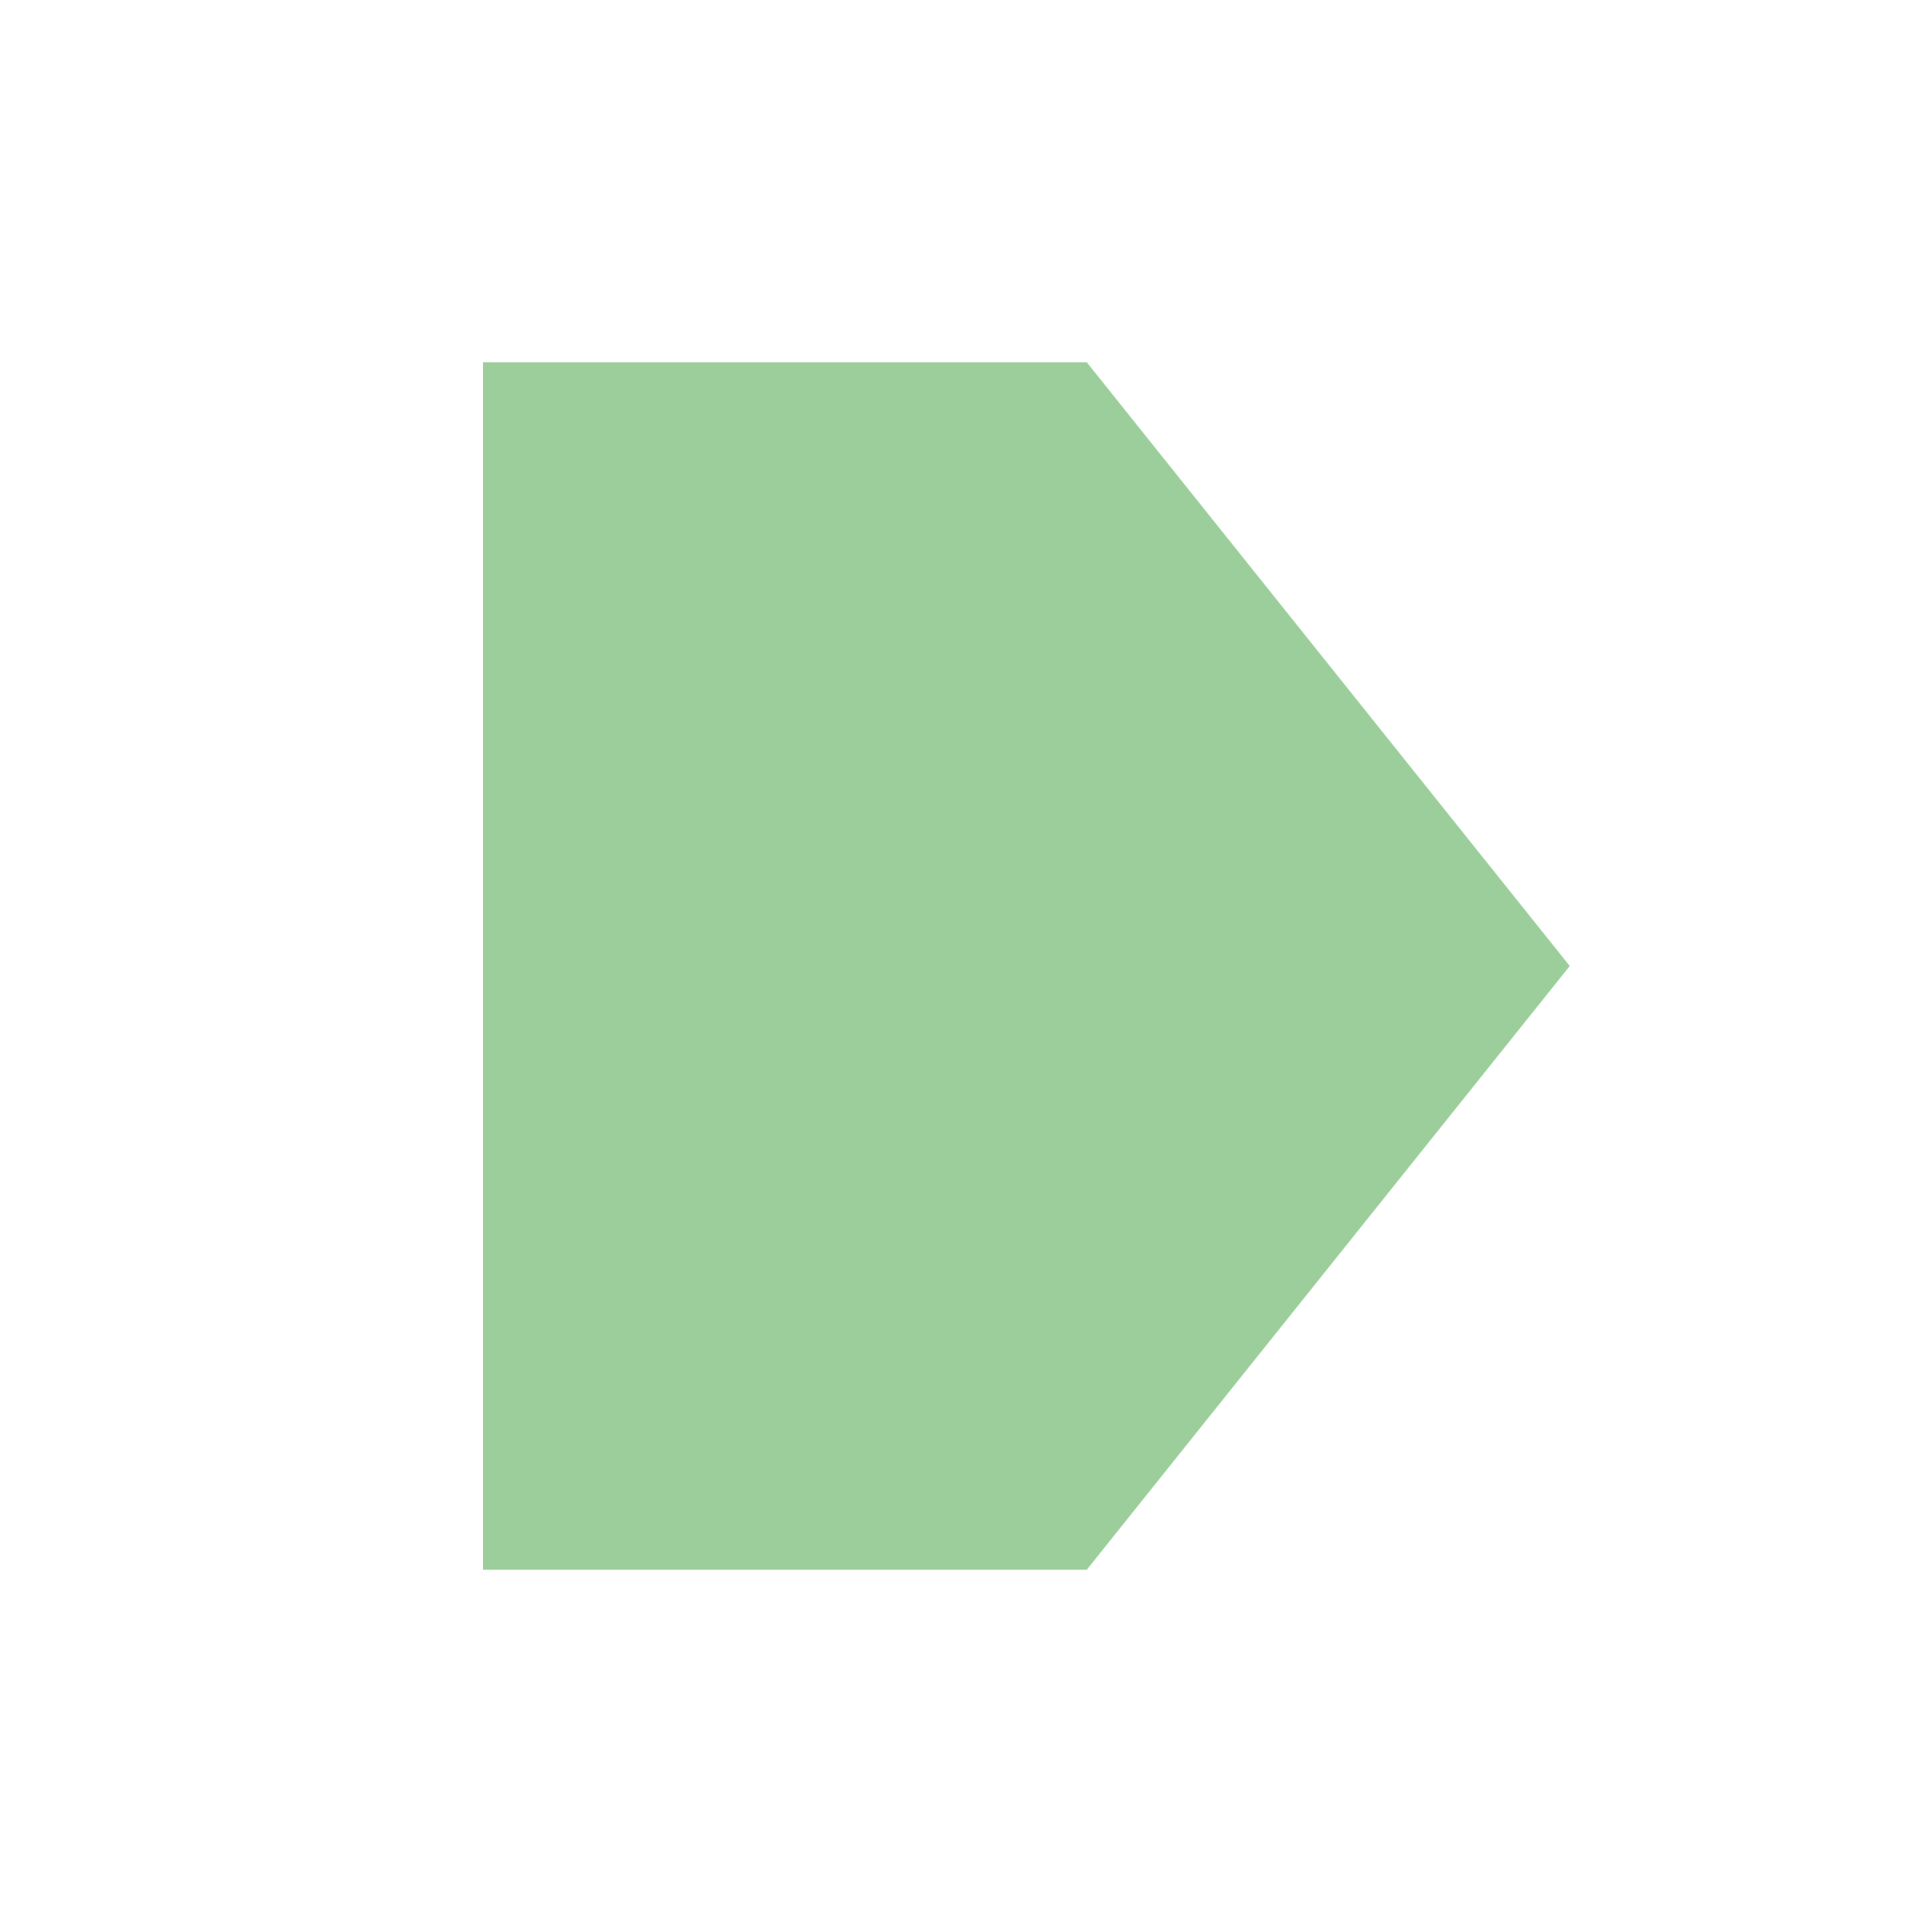 <svg xmlns="http://www.w3.org/2000/svg" viewBox="0 0 16 16"><style>.icon-canvas-transparent{opacity:0;fill:rgba(255,255,255,0.9)}.icon-vs-bg{fill:rgba(0,0,0,0.225)}.icon-vs-yellow{fill:#9CCE9C}</style><path class="icon-canvas-transparent" d="M16 16H0V0h16v16z" id="canvas"/><path class="icon-vs-bg" d="M14.414 8l-5 6H3V2h6.414l5 6z" id="outline" style="display: none;"/><g id="iconBg"><path class="icon-vs-yellow" d="M13 8l-4 5H4V3h5l4 5z"/></g></svg>